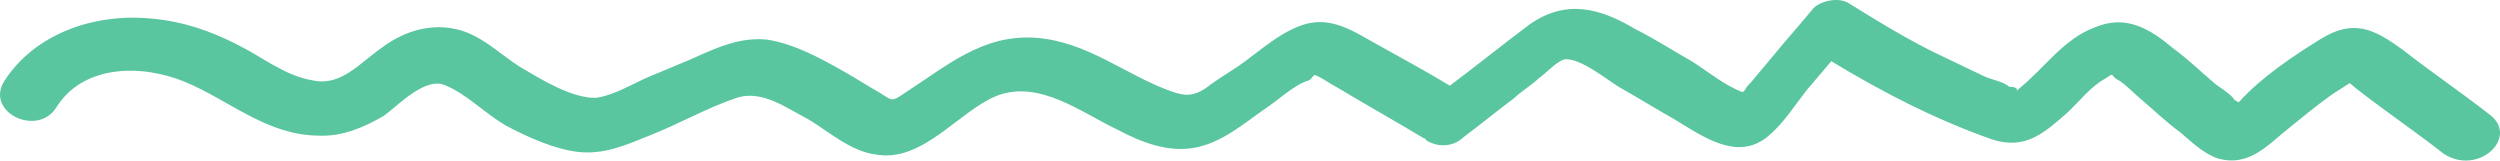 <svg width="218" height="14" viewBox="0 0 218 14" fill="none" xmlns="http://www.w3.org/2000/svg">
<path d="M217.152 10.034C214.653 8.075 211.986 6.276 209.487 4.317C206.994 2.513 205.227 1.626 202.337 3.417C199.957 4.883 197.073 6.831 195.235 8.906C195.061 8.911 195.056 8.755 194.882 8.759C194.514 8.146 193.63 7.702 193.093 7.249C191.841 6.191 190.763 5.129 189.516 4.228C187.548 2.566 185.418 1.22 182.68 2.384C179.937 3.393 178.288 5.93 176.093 7.703C175.925 7.864 175.756 8.024 175.588 8.185C176.098 7.859 175.914 7.552 175.22 7.571C174.683 7.118 173.81 6.985 173.106 6.692C171.87 6.102 170.634 5.512 169.398 4.921C166.574 3.594 163.912 1.951 161.251 0.308C160.362 -0.291 158.811 0.062 158.139 0.703C156.973 2.137 155.802 3.415 154.636 4.849C153.969 5.646 153.302 6.443 152.635 7.24C152.467 7.4 152.299 7.561 152.136 7.877C151.968 8.037 151.968 8.037 151.968 8.037C150.386 7.456 148.955 6.247 147.534 5.35C145.941 4.458 144.342 3.41 142.574 2.522C139.561 0.732 136.579 -0.123 133.358 2.145C130.989 3.923 128.793 5.696 126.424 7.473C124.473 6.279 122.527 5.24 120.402 4.05C118.456 3.011 116.493 1.505 114.081 2.037C111.842 2.565 109.825 4.489 107.96 5.785C106.941 6.436 105.921 7.087 105.075 7.733C104.056 8.383 103.362 8.402 102.132 7.967C98.088 6.517 94.863 3.642 90.336 3.296C85.636 2.954 82.437 5.845 78.87 8.122C77.682 8.933 77.85 8.772 76.609 8.026C75.546 7.431 74.657 6.832 73.595 6.237C71.47 5.047 69.345 3.857 66.9 3.455C64.461 3.208 62.411 4.198 60.189 5.193C58.99 5.692 57.792 6.192 56.594 6.692C55.396 7.191 53.526 8.332 51.97 8.529C49.888 8.585 47.226 6.942 45.454 5.899C43.502 4.704 41.876 2.877 39.431 2.475C37.16 2.068 34.932 2.907 33.24 4.199C31.375 5.496 29.71 7.566 27.26 7.008C24.815 6.606 22.848 4.945 20.728 3.91C18.43 2.725 15.969 1.856 13.182 1.619C8.13 1.13 2.985 2.982 0.35 7.105C-1.293 9.798 3.298 12.013 4.941 9.32C7.246 5.674 12.276 5.539 16.152 7.15C20.028 8.76 23.259 11.791 27.774 11.826C29.862 11.926 31.743 11.096 33.445 10.116C34.801 9.144 37.143 6.588 38.91 7.476C40.672 8.208 42.293 9.879 44.065 10.923C46.011 11.962 48.304 12.991 50.397 13.247C52.663 13.498 54.544 12.668 56.599 11.834C59.169 10.831 61.722 9.36 64.297 8.511C66.531 7.828 68.672 9.485 70.439 10.373C72.212 11.417 74.185 13.234 76.451 13.485C80.468 14.157 83.613 9.709 86.866 8.375C90.634 6.872 94.385 9.889 97.561 11.362C99.507 12.401 101.795 13.275 104.039 12.903C106.457 12.527 108.479 10.758 110.345 9.462C111.364 8.811 112.877 7.368 114.08 7.024C114.254 7.02 114.584 6.543 114.584 6.543C114.931 6.534 116.178 7.436 116.53 7.582C119.013 9.074 121.669 10.562 124.152 12.054C124.152 12.054 124.325 12.049 124.331 12.205C125.22 12.804 126.613 12.923 127.621 11.961C129.145 10.829 130.495 9.702 132.018 8.571C132.691 7.929 133.542 7.439 134.214 6.797C134.724 6.472 135.727 5.354 136.416 5.18C137.798 4.987 140.302 7.102 141.365 7.697C142.958 8.59 144.379 9.487 145.972 10.379C148.455 11.871 151.485 14.128 154.185 11.874C155.535 10.747 156.522 9.162 157.52 7.889C158.187 7.091 159.022 6.134 159.689 5.337C164.123 8.024 168.719 10.394 173.642 12.133C176.628 13.144 178.309 11.54 180.332 9.772C181.34 8.81 182.338 7.536 183.531 6.881C184.55 6.231 183.867 6.561 184.75 7.004C185.282 7.302 186.002 8.062 186.539 8.515C187.791 9.572 188.87 10.634 190.117 11.536C191.011 12.292 192.09 13.354 193.32 13.788C196.128 14.648 197.793 12.578 199.652 11.125C200.834 10.159 202.016 9.192 203.372 8.221C203.372 8.221 204.391 7.57 204.901 7.245C205.08 7.396 205.258 7.547 205.437 7.698C207.936 9.657 210.603 11.456 213.102 13.415C216.121 15.36 219.651 11.993 217.152 10.034Z" fill="#59C69F"/>
</svg>
